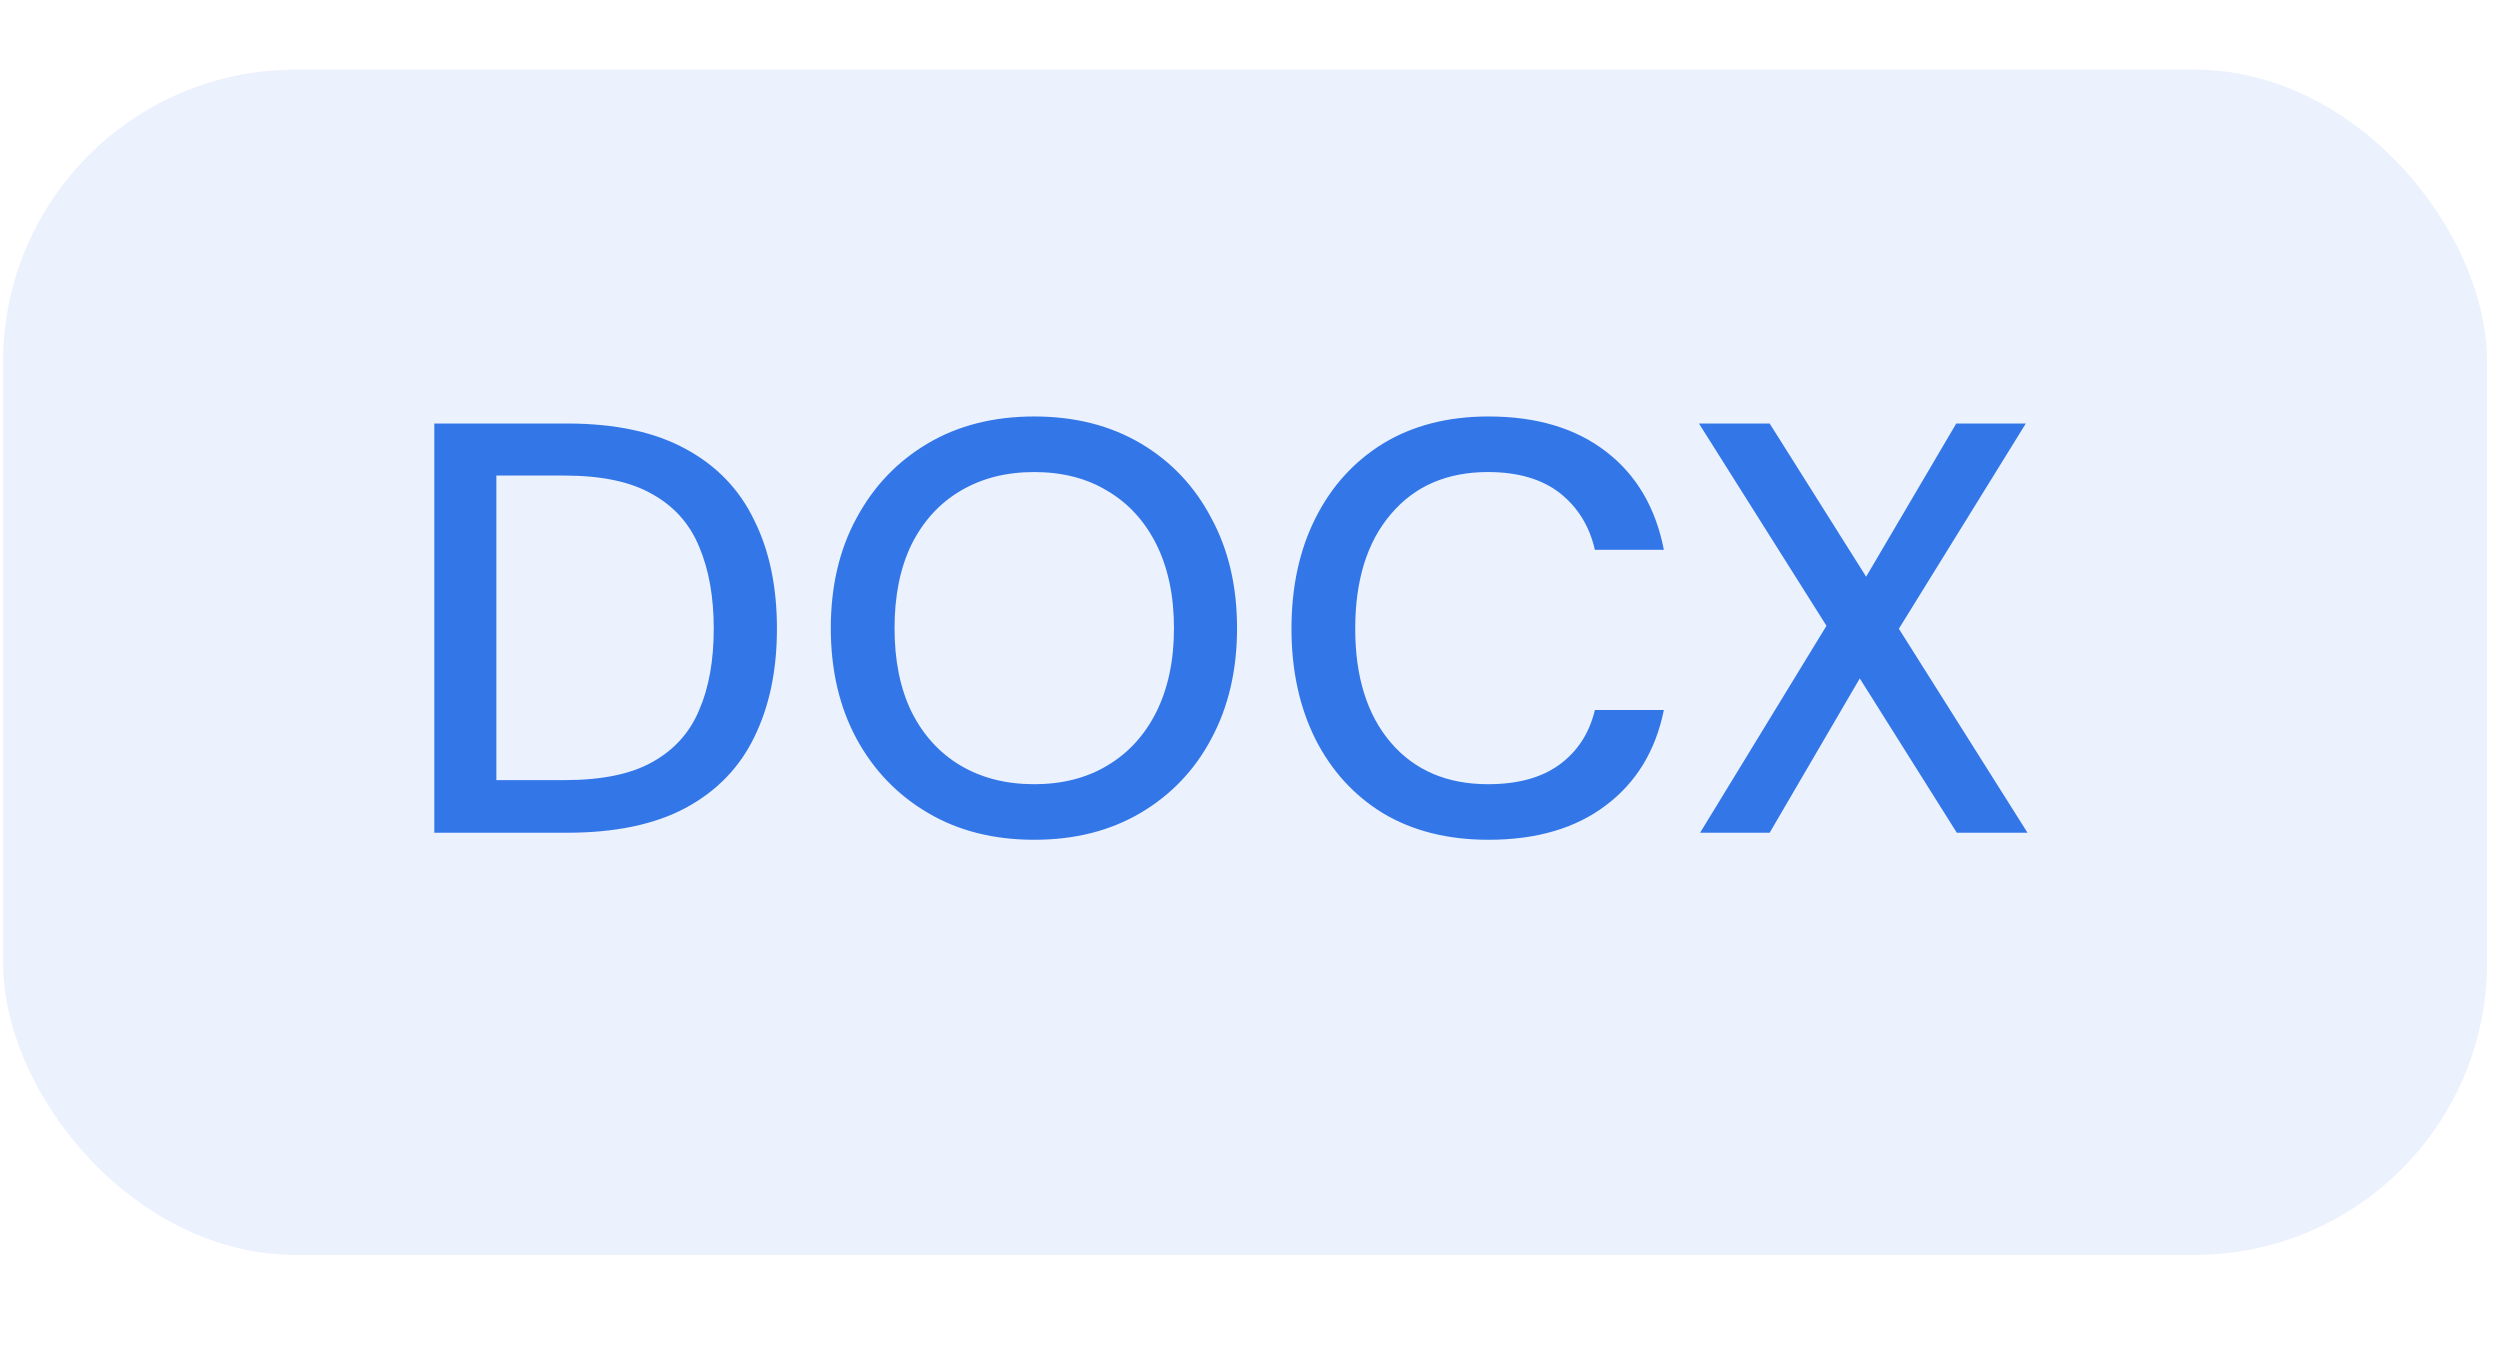 <svg width="22" height="12" viewBox="0 0 22 12" fill="none" xmlns="http://www.w3.org/2000/svg">
<rect x="0.027" y="0.613" width="21.859" height="10.43" rx="2.572" fill="#3276E8" fill-opacity="0.1"/>
<path d="M3.822 7.328V3.727H4.99C5.412 3.727 5.758 3.801 6.029 3.948C6.304 4.096 6.506 4.305 6.636 4.576C6.77 4.843 6.837 5.162 6.837 5.533C6.837 5.9 6.77 6.219 6.636 6.49C6.506 6.757 6.304 6.965 6.029 7.112C5.758 7.256 5.412 7.328 4.99 7.328H3.822ZM4.368 6.865H4.97C5.295 6.865 5.553 6.812 5.741 6.706C5.933 6.599 6.07 6.447 6.153 6.248C6.239 6.049 6.281 5.81 6.281 5.533C6.281 5.255 6.239 5.015 6.153 4.812C6.07 4.61 5.933 4.456 5.741 4.349C5.553 4.24 5.295 4.185 4.97 4.185H4.368V6.865ZM9.101 7.39C8.745 7.39 8.432 7.311 8.165 7.153C7.897 6.995 7.688 6.778 7.537 6.5C7.386 6.219 7.311 5.895 7.311 5.528C7.311 5.161 7.386 4.838 7.537 4.56C7.688 4.279 7.897 4.06 8.165 3.902C8.432 3.744 8.745 3.665 9.101 3.665C9.458 3.665 9.77 3.744 10.038 3.902C10.305 4.06 10.513 4.279 10.66 4.56C10.811 4.838 10.886 5.161 10.886 5.528C10.886 5.895 10.811 6.219 10.66 6.5C10.513 6.778 10.305 6.995 10.038 7.153C9.77 7.311 9.458 7.39 9.101 7.39ZM9.101 6.901C9.348 6.901 9.563 6.846 9.744 6.737C9.93 6.627 10.074 6.469 10.177 6.263C10.279 6.057 10.331 5.812 10.331 5.528C10.331 5.243 10.279 4.998 10.177 4.792C10.074 4.586 9.93 4.428 9.744 4.319C9.563 4.209 9.348 4.154 9.101 4.154C8.854 4.154 8.638 4.209 8.453 4.319C8.268 4.428 8.124 4.586 8.021 4.792C7.921 4.998 7.872 5.243 7.872 5.528C7.872 5.812 7.921 6.057 8.021 6.263C8.124 6.469 8.268 6.627 8.453 6.737C8.638 6.846 8.854 6.901 9.101 6.901ZM13.099 7.39C12.742 7.39 12.434 7.313 12.173 7.158C11.916 7.001 11.717 6.783 11.576 6.505C11.436 6.224 11.365 5.9 11.365 5.533C11.365 5.162 11.436 4.838 11.576 4.56C11.717 4.279 11.916 4.06 12.173 3.902C12.434 3.744 12.742 3.665 13.099 3.665C13.521 3.665 13.866 3.768 14.133 3.974C14.401 4.18 14.57 4.468 14.642 4.838H14.035C13.987 4.629 13.884 4.463 13.727 4.339C13.569 4.216 13.358 4.154 13.094 4.154C12.734 4.154 12.449 4.277 12.24 4.524C12.031 4.768 11.926 5.104 11.926 5.533C11.926 5.958 12.031 6.292 12.24 6.536C12.449 6.779 12.734 6.901 13.094 6.901C13.358 6.901 13.569 6.843 13.727 6.726C13.884 6.61 13.987 6.45 14.035 6.248H14.642C14.57 6.604 14.401 6.884 14.133 7.086C13.866 7.289 13.521 7.39 13.099 7.39ZM14.961 7.328L16.073 5.507L14.951 3.727H15.573L16.422 5.075L17.215 3.727H17.827L16.71 5.533L17.842 7.328H17.22L16.366 5.97L15.573 7.328H14.961Z" fill="#3276E8"/>
</svg>
